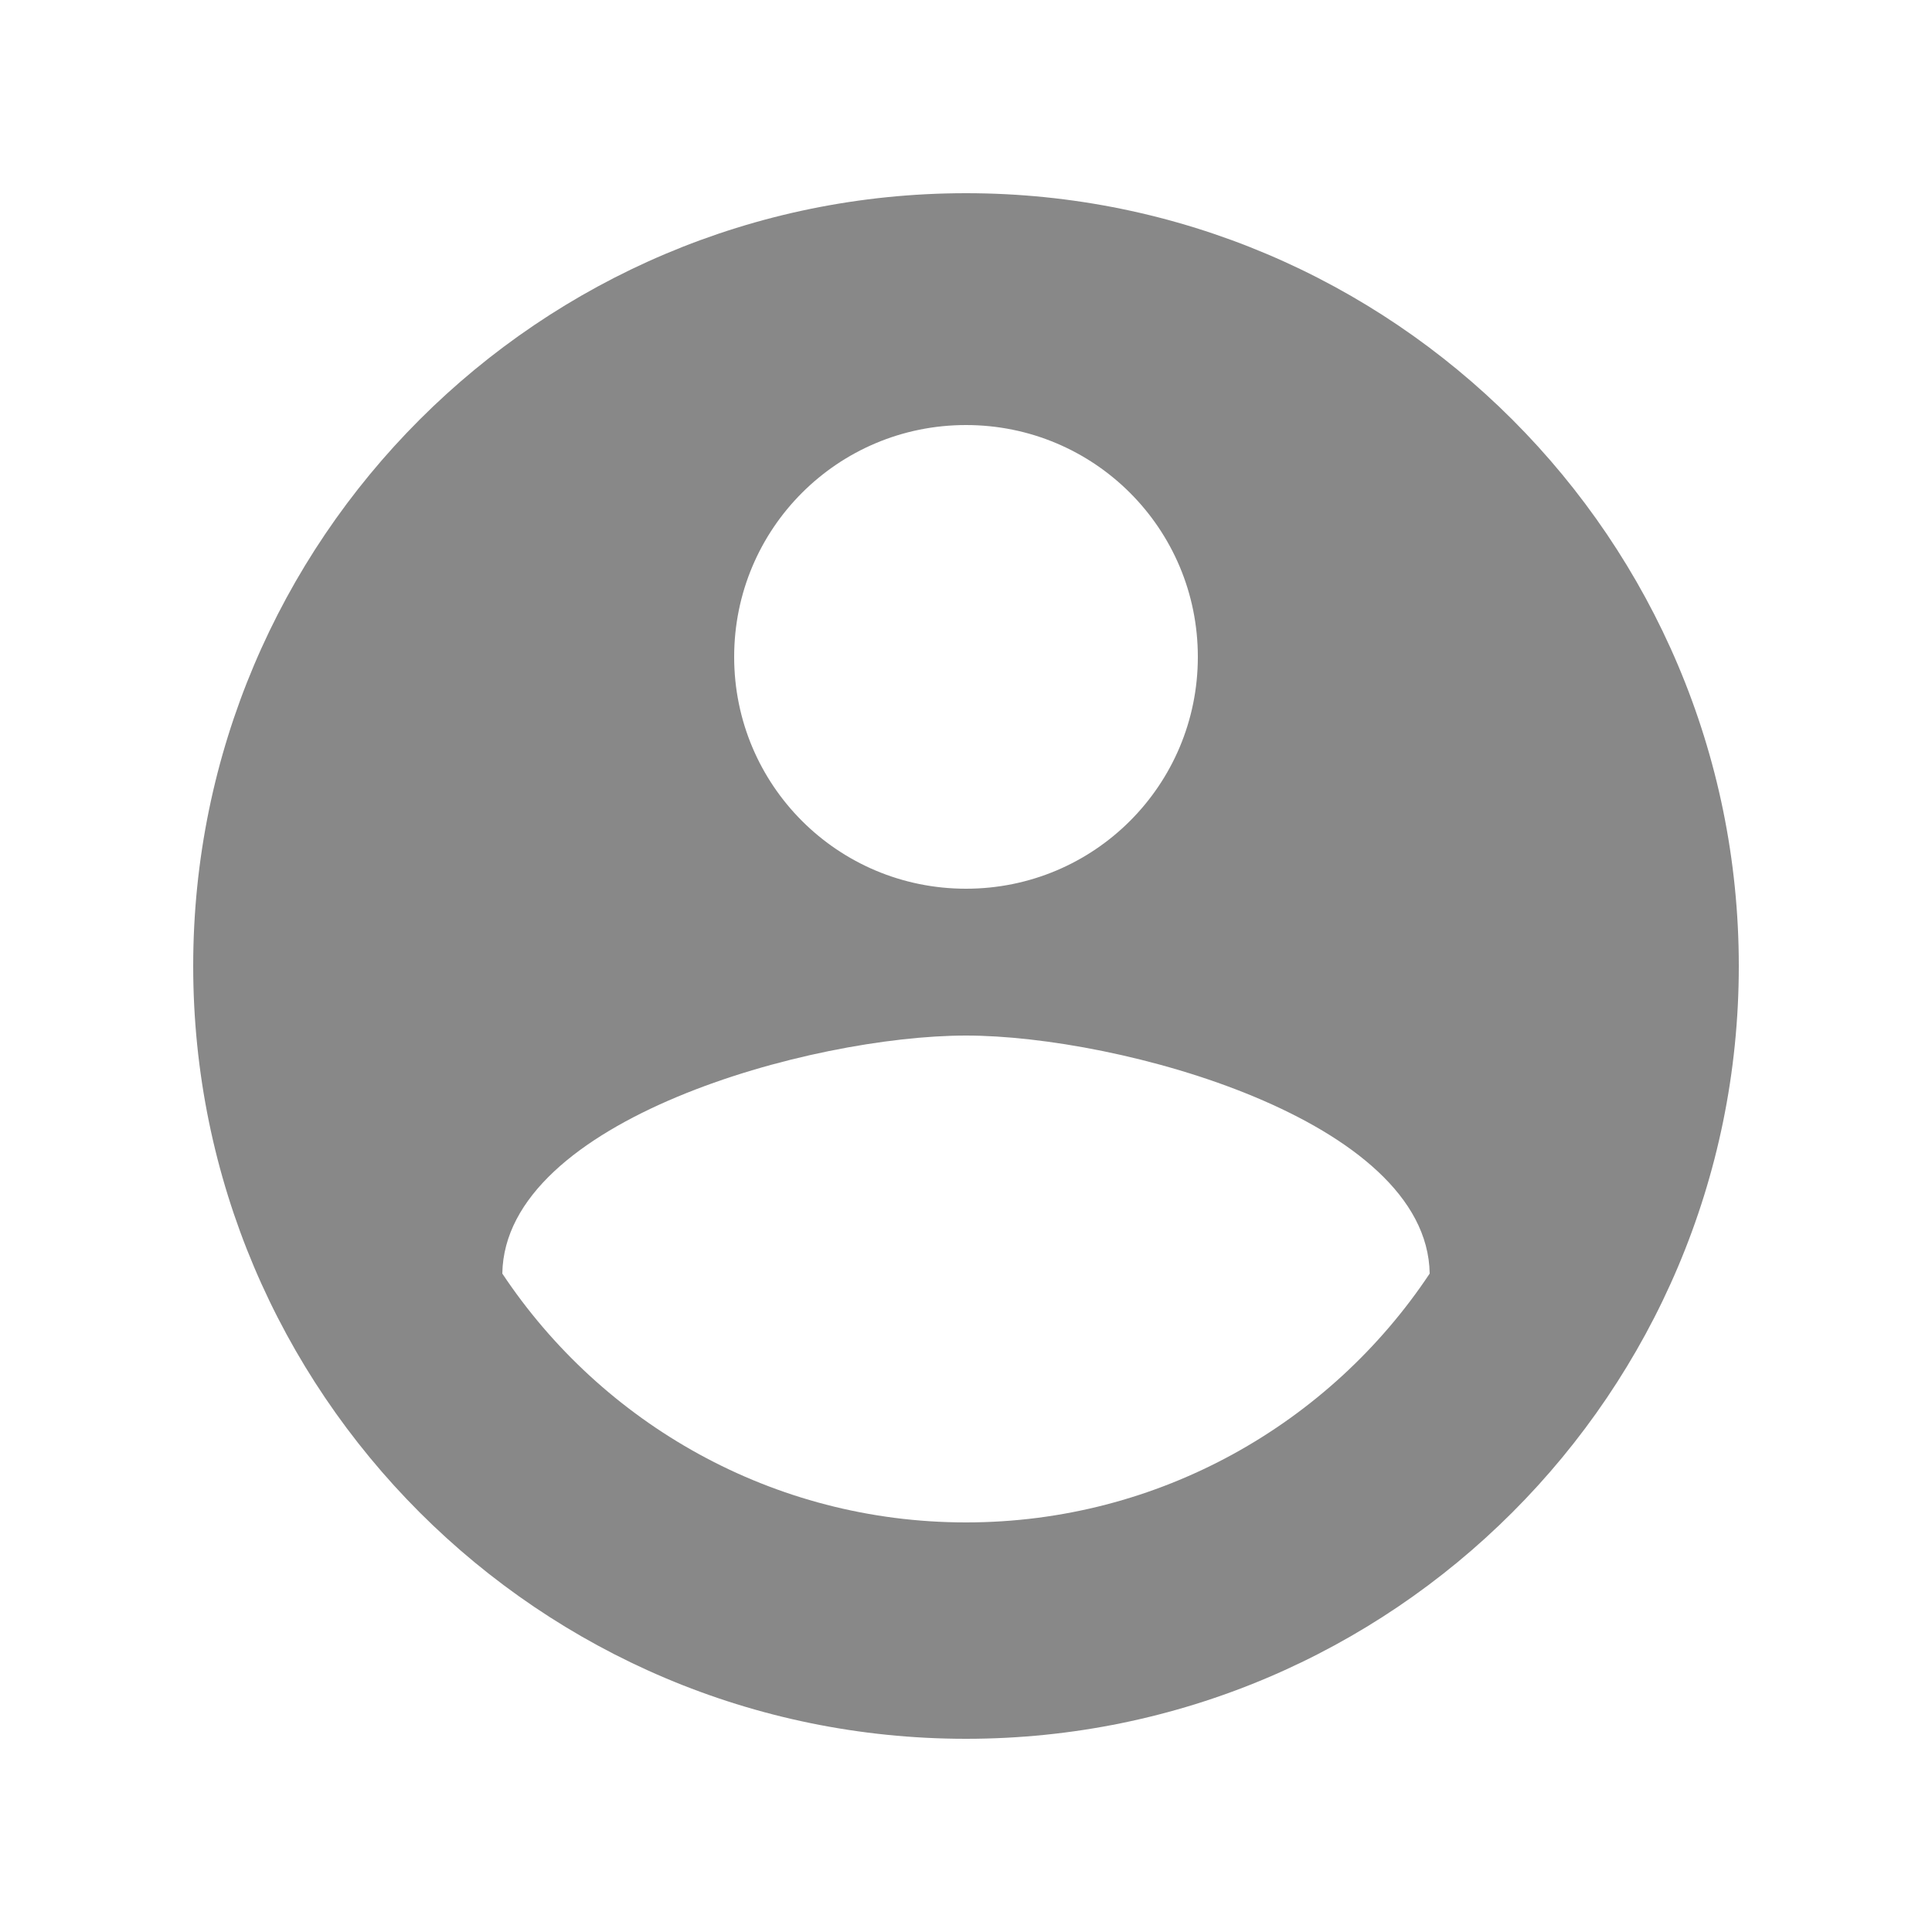 <svg width="20" height="20" viewBox="0 0 20 20" fill="none" xmlns="http://www.w3.org/2000/svg">
<path d="M10 2C5.584 2 2 5.584 2 10C2 14.416 5.584 18 10 18C14.416 18 18 14.416 18 10C18 5.584 14.416 2 10 2ZM10 4.4C11.328 4.4 12.4 5.472 12.4 6.8C12.4 8.128 11.328 9.2 10 9.2C8.672 9.2 7.6 8.128 7.6 6.8C7.6 5.472 8.672 4.4 10 4.4ZM10 15.76C8 15.76 6.232 14.736 5.2 13.184C5.224 11.592 8.4 10.72 10 10.72C11.592 10.72 14.776 11.592 14.8 13.184C13.768 14.736 12 15.76 10 15.76Z" fill="#888888"/>
</svg>

